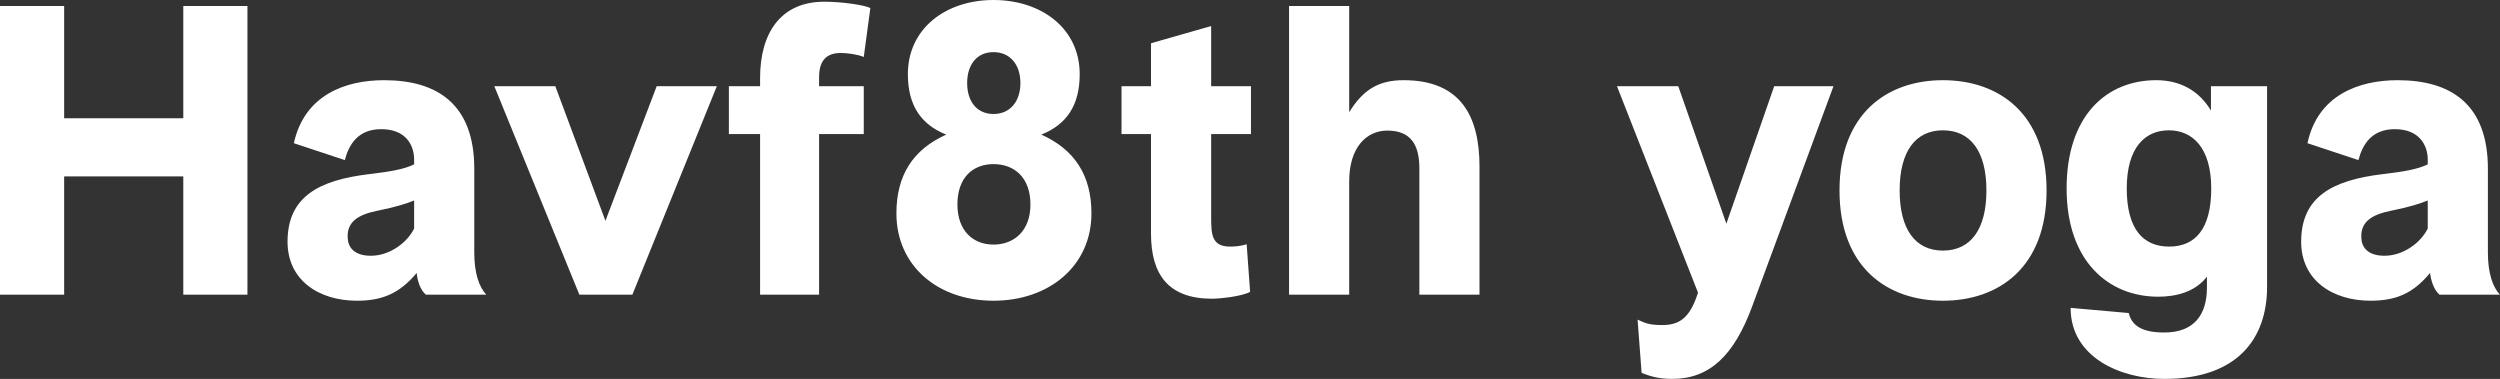 <svg data-v-423bf9ae="" xmlns="http://www.w3.org/2000/svg" viewBox="0 0 395.873 60" class="font"><rect x="0" y="0" width="395.873" height="60" fill="#333333" stroke="none"/><!----><!----><!----><g data-v-423bf9ae="" id="7cb2412c-c0df-4148-926d-e9fc637f9596" fill="white" transform="matrix(4.535,0,0,4.535,-4.444,-0.952)"><path d="M3.22 10.50L3.22 6.37L7.38 6.37L7.38 10.50L9.62 10.50L9.62 0.42L7.38 0.42L7.38 4.34L3.22 4.34L3.22 0.42L0.98 0.42L0.98 10.50ZM15.53 9.74C15.55 9.98 15.64 10.32 15.85 10.50L17.96 10.50C17.71 10.23 17.54 9.76 17.54 9.02L17.54 6.10C17.54 3.85 16.25 3.01 14.39 3.01C13.03 3.01 11.61 3.53 11.24 5.21L13.02 5.80C13.16 5.26 13.48 4.72 14.29 4.72C15.18 4.72 15.44 5.31 15.44 5.78L15.44 5.95C15.08 6.12 14.63 6.20 13.87 6.29C12.11 6.50 11.02 7.08 11.02 8.65C11.02 10.00 12.12 10.71 13.44 10.71C14.31 10.71 14.92 10.47 15.53 9.74ZM15.44 8.19C15.20 8.68 14.59 9.14 13.93 9.14C13.33 9.14 13.13 8.83 13.12 8.51C13.09 7.94 13.51 7.70 14.15 7.57C14.85 7.43 15.19 7.31 15.44 7.21ZM23.06 10.50L26.01 3.22L23.91 3.22L22.12 7.92L20.37 3.22L18.24 3.22L21.21 10.50ZM29.58 10.50L29.58 4.89L31.14 4.89L31.14 3.22L29.58 3.22L29.58 2.90C29.58 2.28 29.88 2.06 30.34 2.06C30.56 2.06 30.94 2.11 31.14 2.20L31.37 0.49C31.14 0.38 30.37 0.27 29.76 0.27C28.22 0.27 27.52 1.39 27.52 2.93L27.52 3.22L26.43 3.22L26.43 4.89L27.52 4.89L27.52 10.50ZM32.28 7.66C32.28 9.48 33.71 10.71 35.67 10.71C37.63 10.71 39.09 9.48 39.09 7.66C39.09 6.33 38.50 5.43 37.34 4.91C38.22 4.56 38.68 3.89 38.68 2.80C38.68 1.20 37.34 0.21 35.67 0.21C34.01 0.21 32.68 1.20 32.68 2.80C32.68 3.89 33.14 4.56 34.02 4.91C32.86 5.43 32.28 6.33 32.28 7.66ZM34.41 7.35C34.41 6.40 34.96 5.94 35.67 5.94C36.39 5.94 36.96 6.40 36.96 7.35C36.96 8.27 36.39 8.75 35.67 8.75C34.96 8.75 34.41 8.27 34.41 7.35ZM34.75 3.11C34.75 2.48 35.08 2.03 35.67 2.03C36.26 2.03 36.61 2.48 36.61 3.11C36.61 3.74 36.26 4.19 35.67 4.19C35.08 4.19 34.75 3.74 34.75 3.11ZM44.51 8.74C44.28 8.81 44.07 8.82 43.93 8.82C43.27 8.82 43.27 8.37 43.27 7.74L43.27 4.89L44.66 4.89L44.66 3.22L43.27 3.22L43.27 1.12L41.17 1.72L41.17 3.22L40.14 3.22L40.14 4.89L41.17 4.89L41.17 8.37C41.17 9.80 41.78 10.64 43.30 10.64C43.57 10.64 44.35 10.56 44.63 10.40ZM48.09 10.50L48.09 6.54C48.09 5.36 48.69 4.77 49.42 4.77C50.23 4.77 50.54 5.25 50.54 6.09L50.54 10.50L52.64 10.50L52.64 6.03C52.64 4.30 52.01 3.01 49.99 3.01C49.13 3.01 48.58 3.33 48.09 4.13L48.09 0.42L45.99 0.42L45.99 10.50ZM58.30 13.23C58.56 13.33 58.86 13.44 59.37 13.44C60.70 13.44 61.54 12.59 62.16 10.91L65.00 3.22L62.93 3.22L61.26 8.02L59.58 3.22L57.44 3.22L60.27 10.43L60.20 10.63C59.92 11.37 59.56 11.56 59.01 11.56C58.52 11.56 58.39 11.47 58.16 11.37L58.30 13.23ZM65.21 6.86C65.21 9.55 66.88 10.71 68.82 10.71C70.77 10.71 72.44 9.55 72.44 6.86C72.44 4.17 70.77 3.01 68.82 3.01C66.88 3.01 65.21 4.17 65.21 6.86ZM67.31 6.86C67.31 5.50 67.86 4.76 68.82 4.76C69.79 4.76 70.34 5.50 70.34 6.86C70.34 8.22 69.79 8.96 68.82 8.96C67.86 8.96 67.31 8.22 67.31 6.86ZM80.14 10.22L80.14 3.22L78.18 3.22L78.18 4.07C77.76 3.37 77.10 3.01 76.27 3.01C74.54 3.01 73.14 4.24 73.14 6.79C73.14 9.34 74.61 10.57 76.34 10.57C76.93 10.57 77.62 10.42 78.04 9.87L78.04 10.25C78.04 11.19 77.60 11.82 76.55 11.82C75.82 11.82 75.42 11.61 75.31 11.14L73.28 10.96C73.28 12.70 75.04 13.44 76.55 13.44C79.11 13.44 80.14 12.03 80.14 10.22ZM78.19 6.79C78.19 8.22 77.62 8.82 76.72 8.82C75.82 8.82 75.24 8.22 75.24 6.79C75.24 5.36 75.88 4.76 76.71 4.76C77.53 4.76 78.19 5.36 78.19 6.79ZM85.83 9.74C85.86 9.98 85.95 10.32 86.16 10.50L88.27 10.50C88.02 10.23 87.85 9.76 87.85 9.02L87.85 6.10C87.85 3.85 86.56 3.01 84.70 3.01C83.34 3.01 81.91 3.53 81.55 5.21L83.33 5.80C83.47 5.26 83.79 4.72 84.60 4.72C85.48 4.72 85.75 5.31 85.75 5.78L85.75 5.95C85.39 6.12 84.94 6.20 84.18 6.29C82.42 6.50 81.33 7.08 81.33 8.65C81.33 10.00 82.43 10.71 83.75 10.71C84.62 10.71 85.23 10.47 85.83 9.74ZM85.75 8.19C85.51 8.68 84.90 9.14 84.24 9.14C83.64 9.14 83.44 8.83 83.43 8.51C83.40 7.94 83.82 7.70 84.46 7.57C85.16 7.43 85.50 7.31 85.75 7.21Z"></path></g><!----><!----></svg>